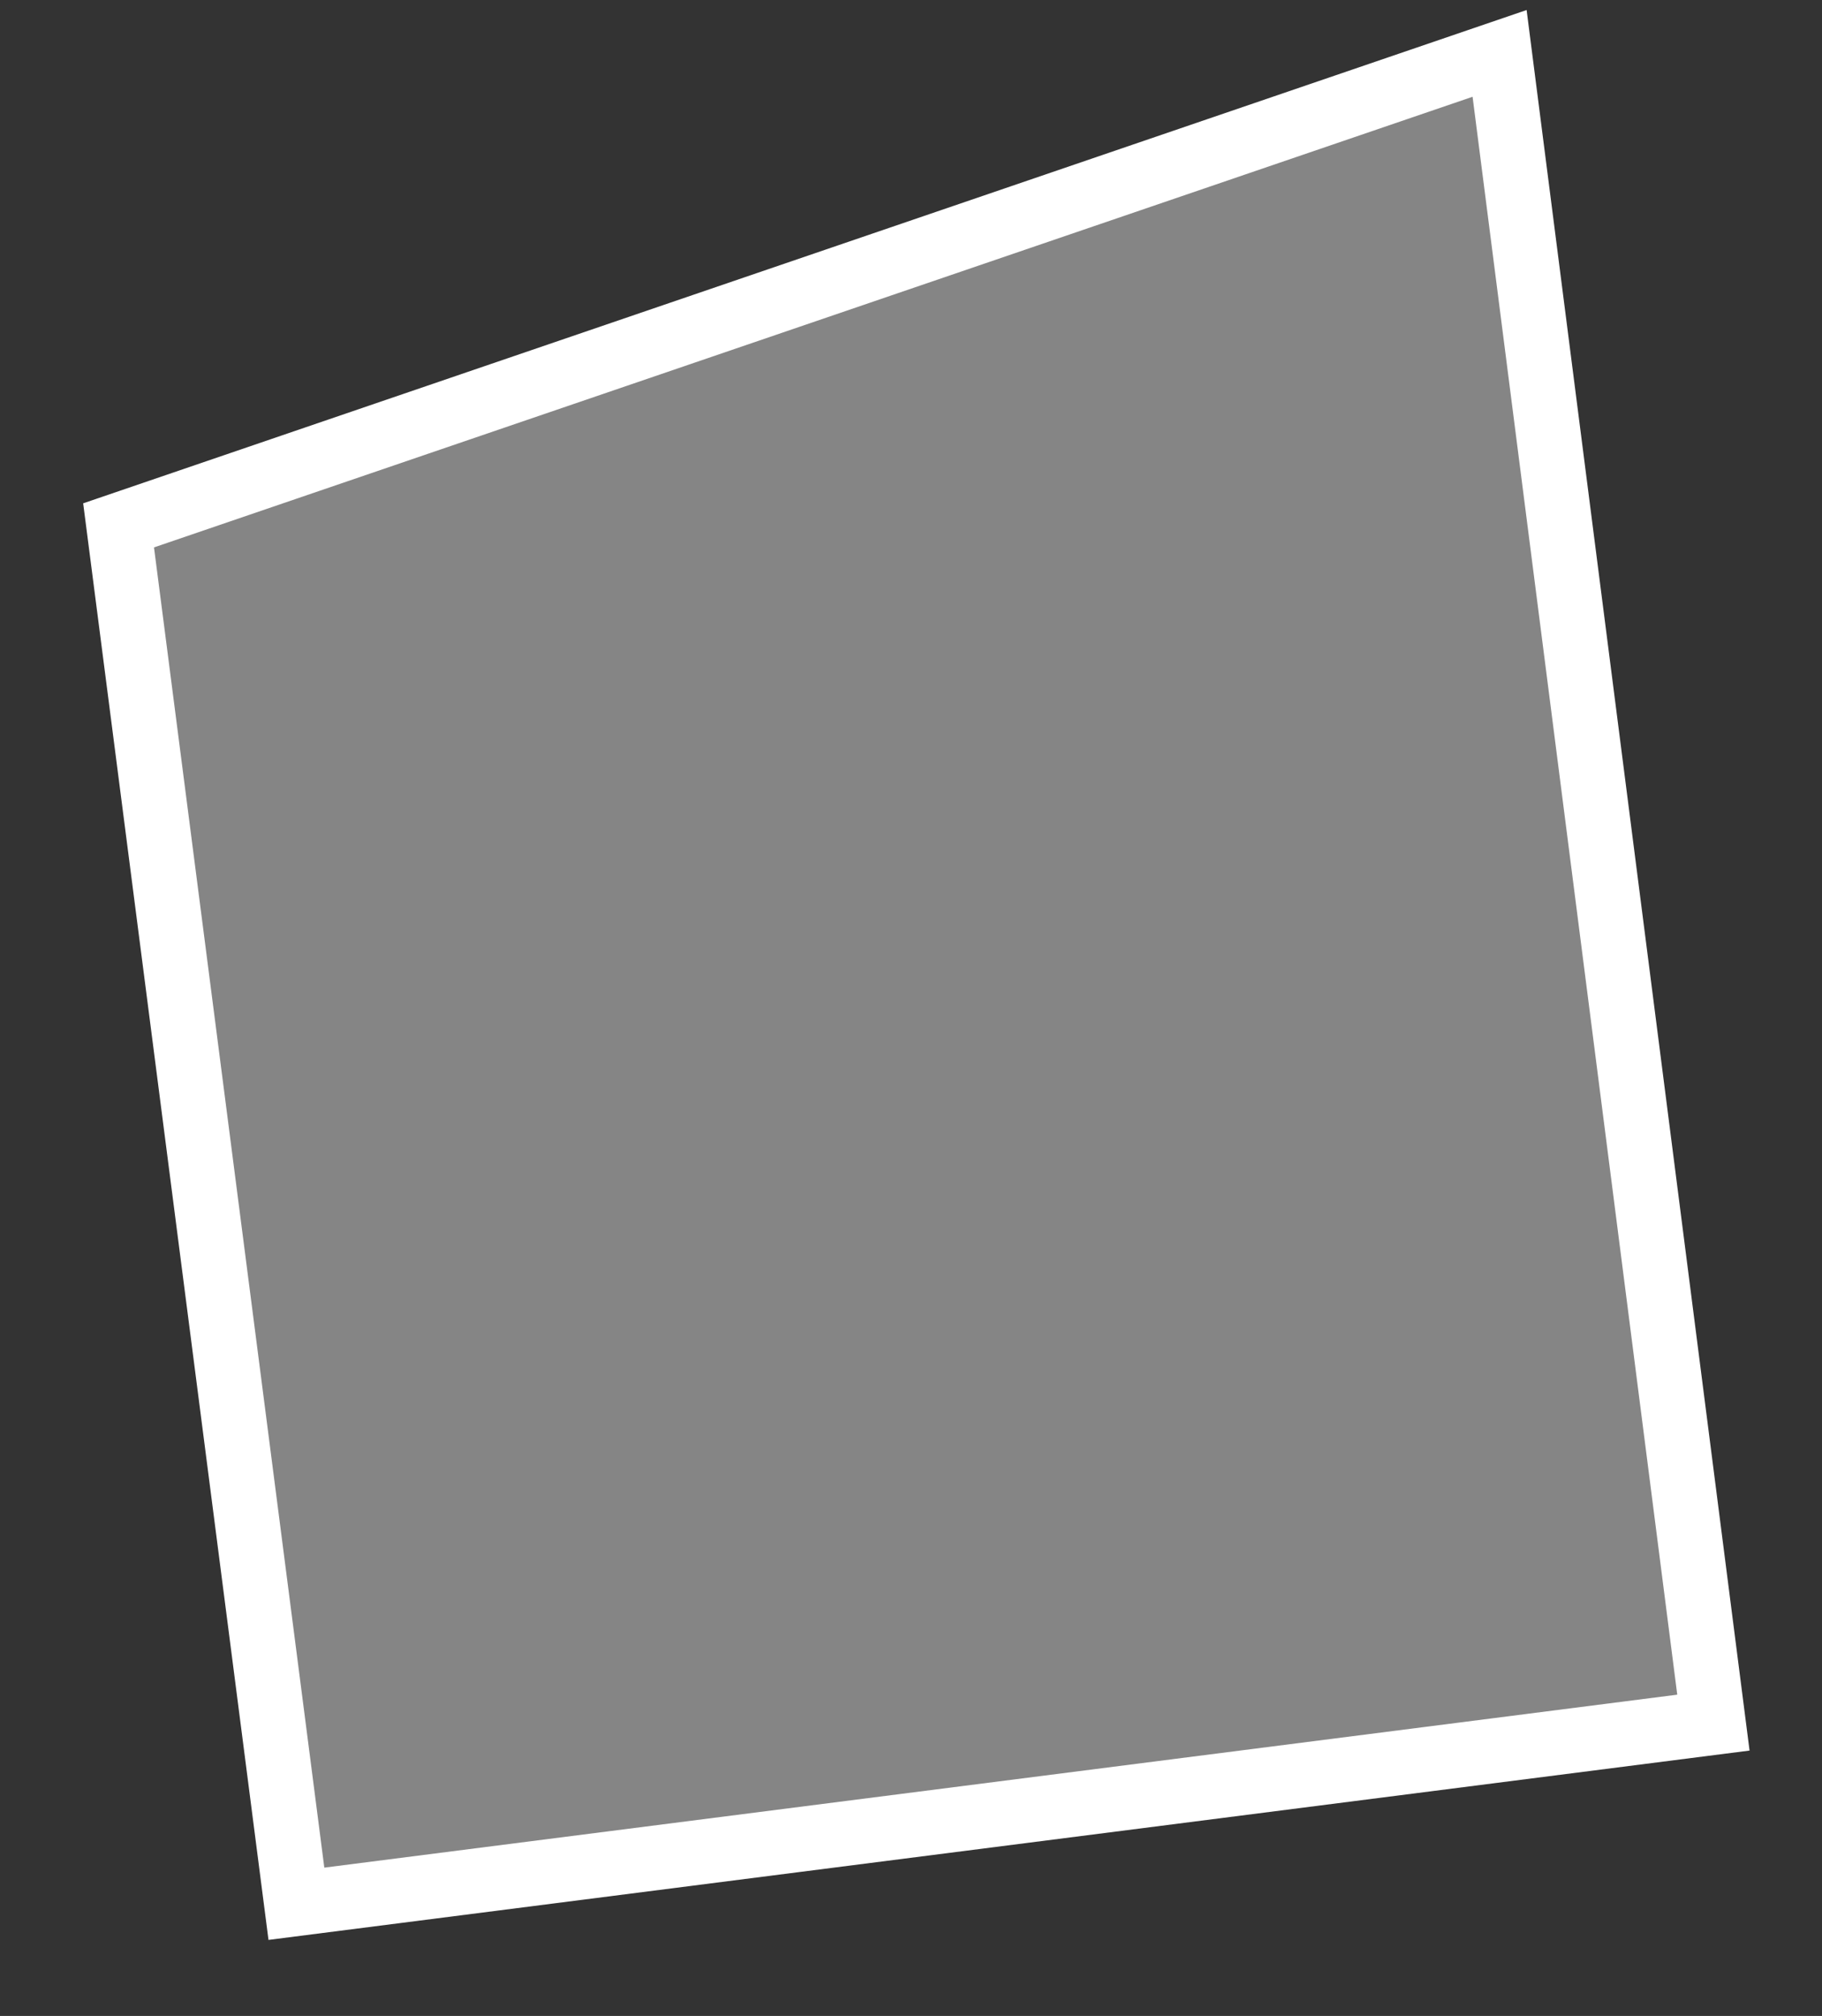 <svg width="141" height="156" viewBox="0 0 141 156" fill="none" xmlns="http://www.w3.org/2000/svg">
<rect x="0" y="0" width="141" height="156" fill="#333333" stroke="none"/>
<path d="M116.05 4.132L132.596 133.3L22.938 147.318L9.177 40.654L116.05 4.132Z" fill="white" fill-opacity="0.4" stroke="white" stroke-width="5"/>
</svg>
